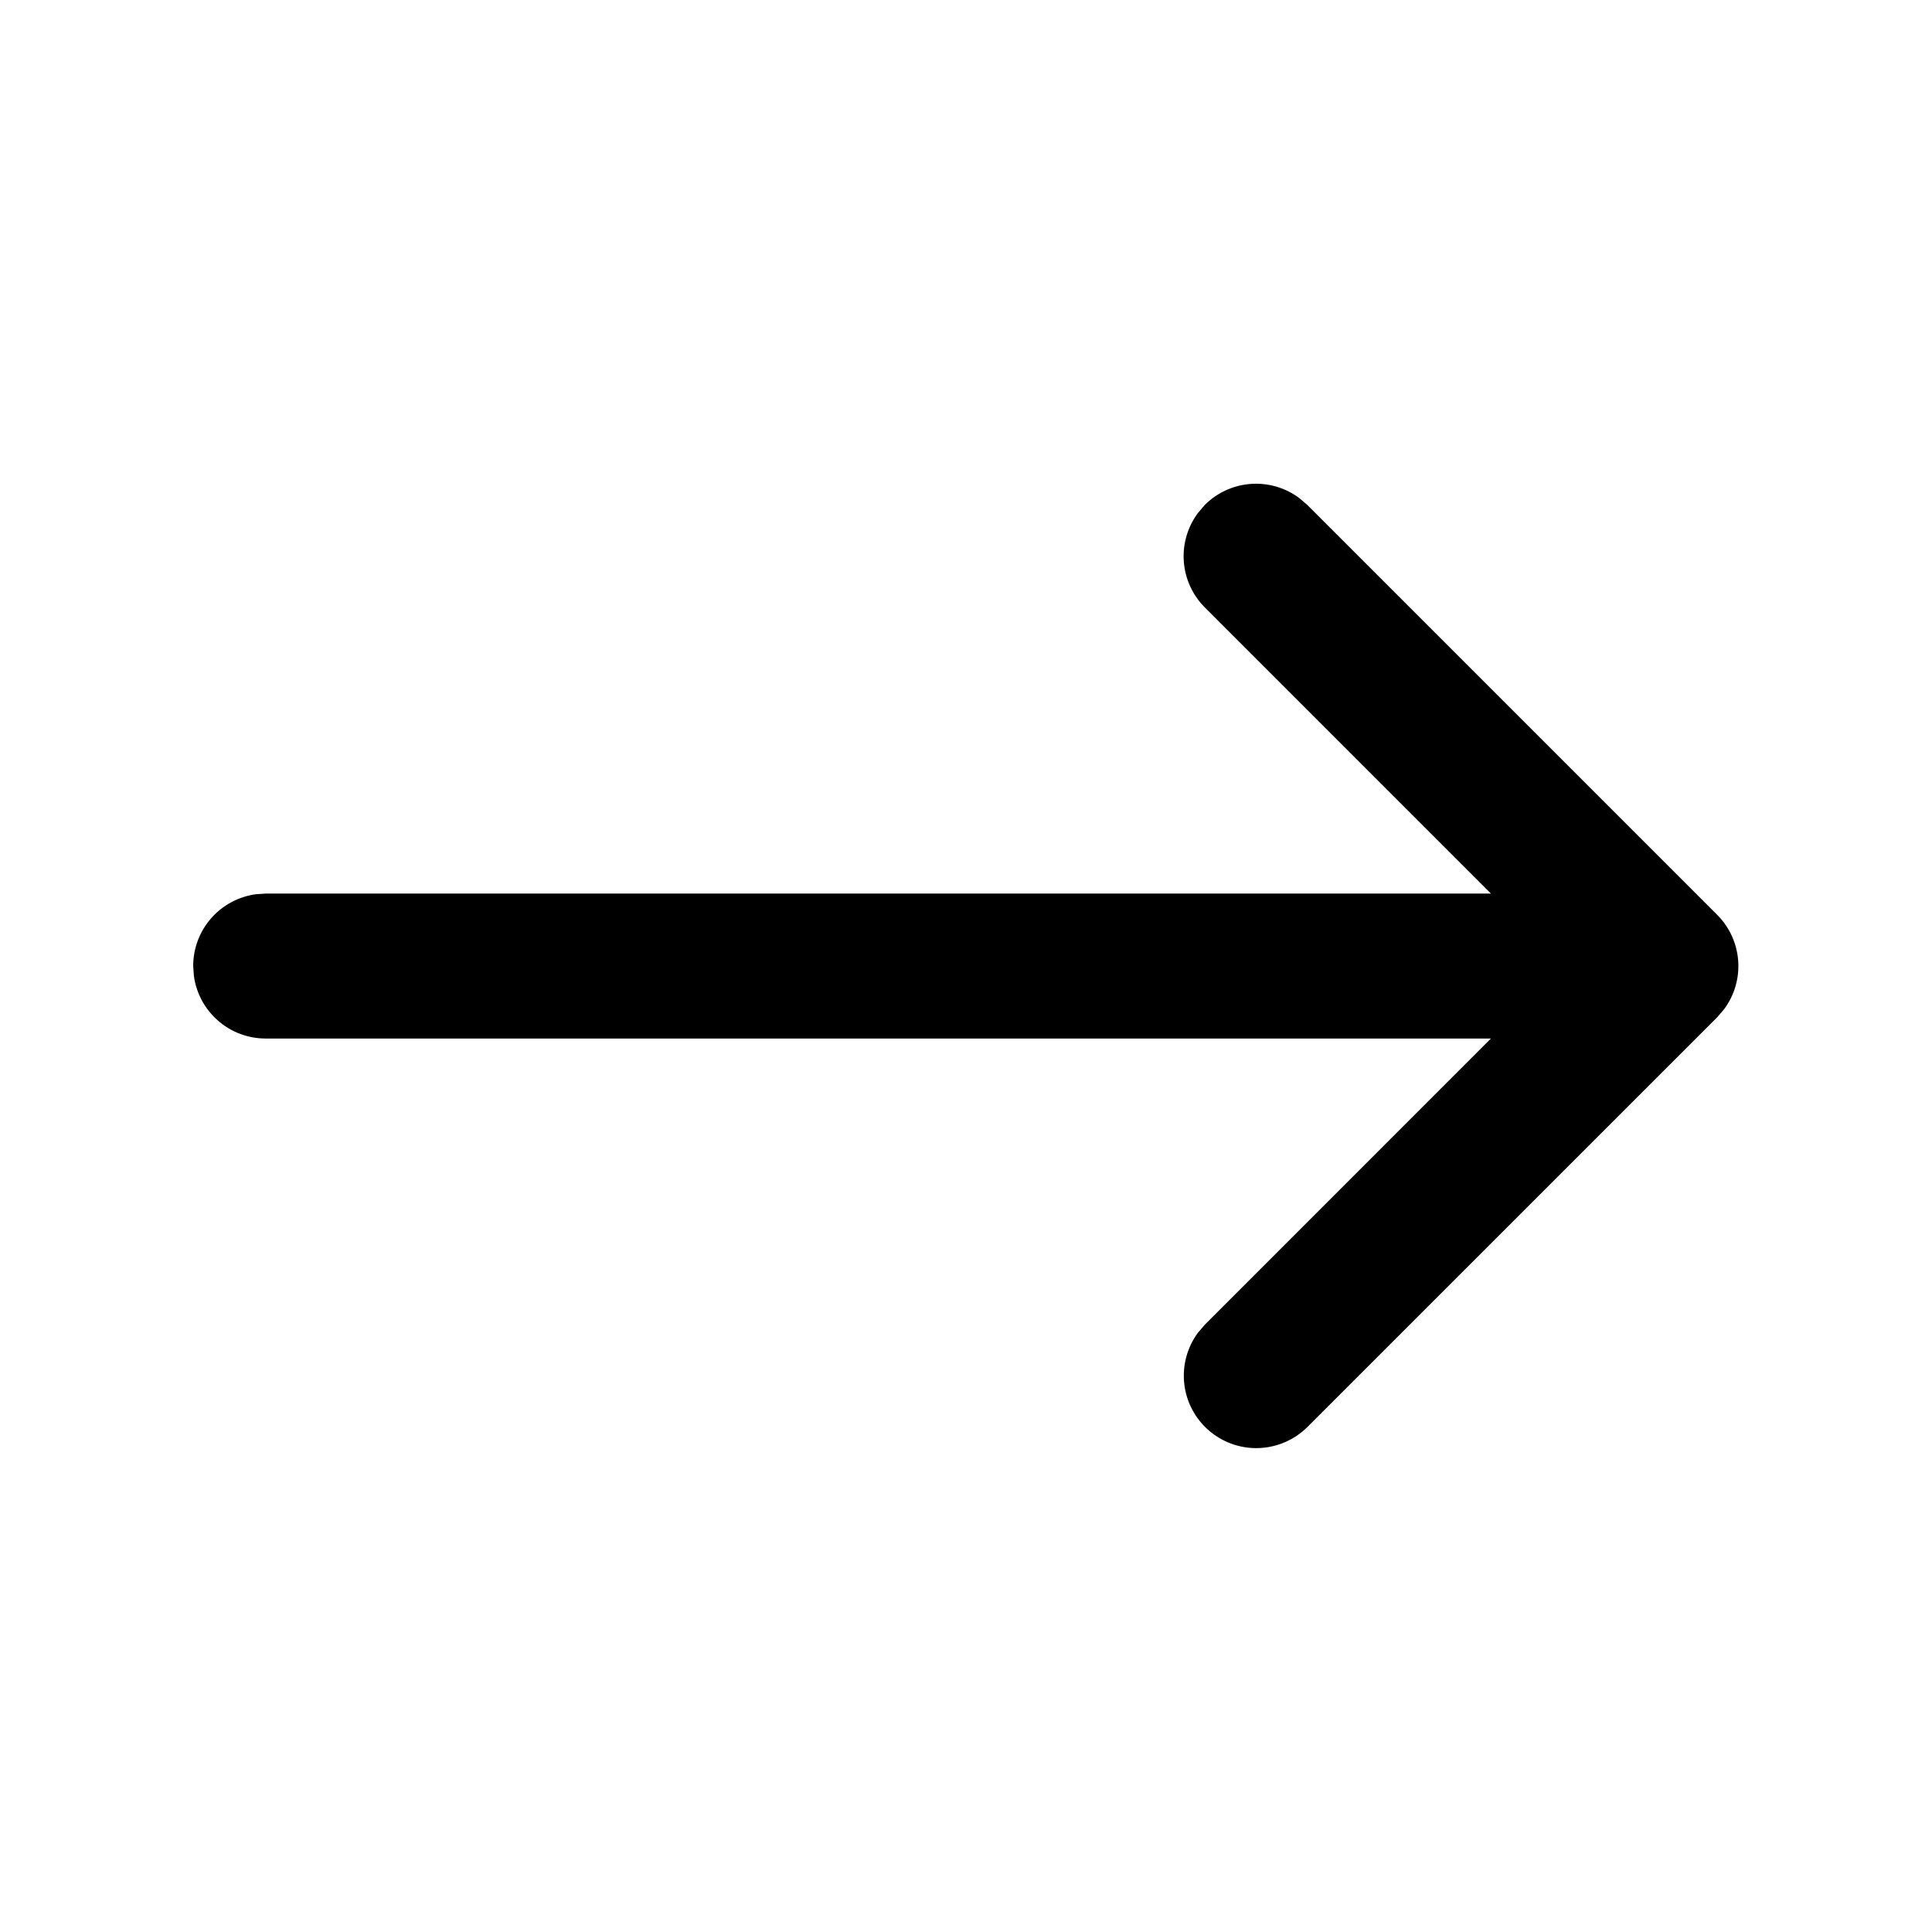 <svg xmlns="http://www.w3.org/2000/svg" viewBox="0 0 50 50" width="100%" height="100%" fill="currentColor" xmlns:v="https://vecta.io/nano"><path d="M31 13.28l.18-.212c.318-.318.739-.511 1.188-.544s.894.096 1.255.364l.21.18L44.44 23.675c.318.318.511.739.544 1.188s-.096.894-.364 1.255l-.18.21-10.607 10.605c-.335.332-.783.526-1.255.543s-.932-.145-1.29-.453-.586-.739-.639-1.208.072-.941.351-1.321l.18-.21 7.405-7.407H6.875c-.453 0-.891-.164-1.232-.462s-.564-.709-.625-1.158L5 25.003c-.001-.454.163-.892.461-1.234s.71-.564 1.159-.626l.255-.017h31.71L31.18 15.72c-.317-.318-.51-.739-.543-1.187s.096-.893.363-1.253l.18-.212-.18.212z" fill="currentColor"/></svg>